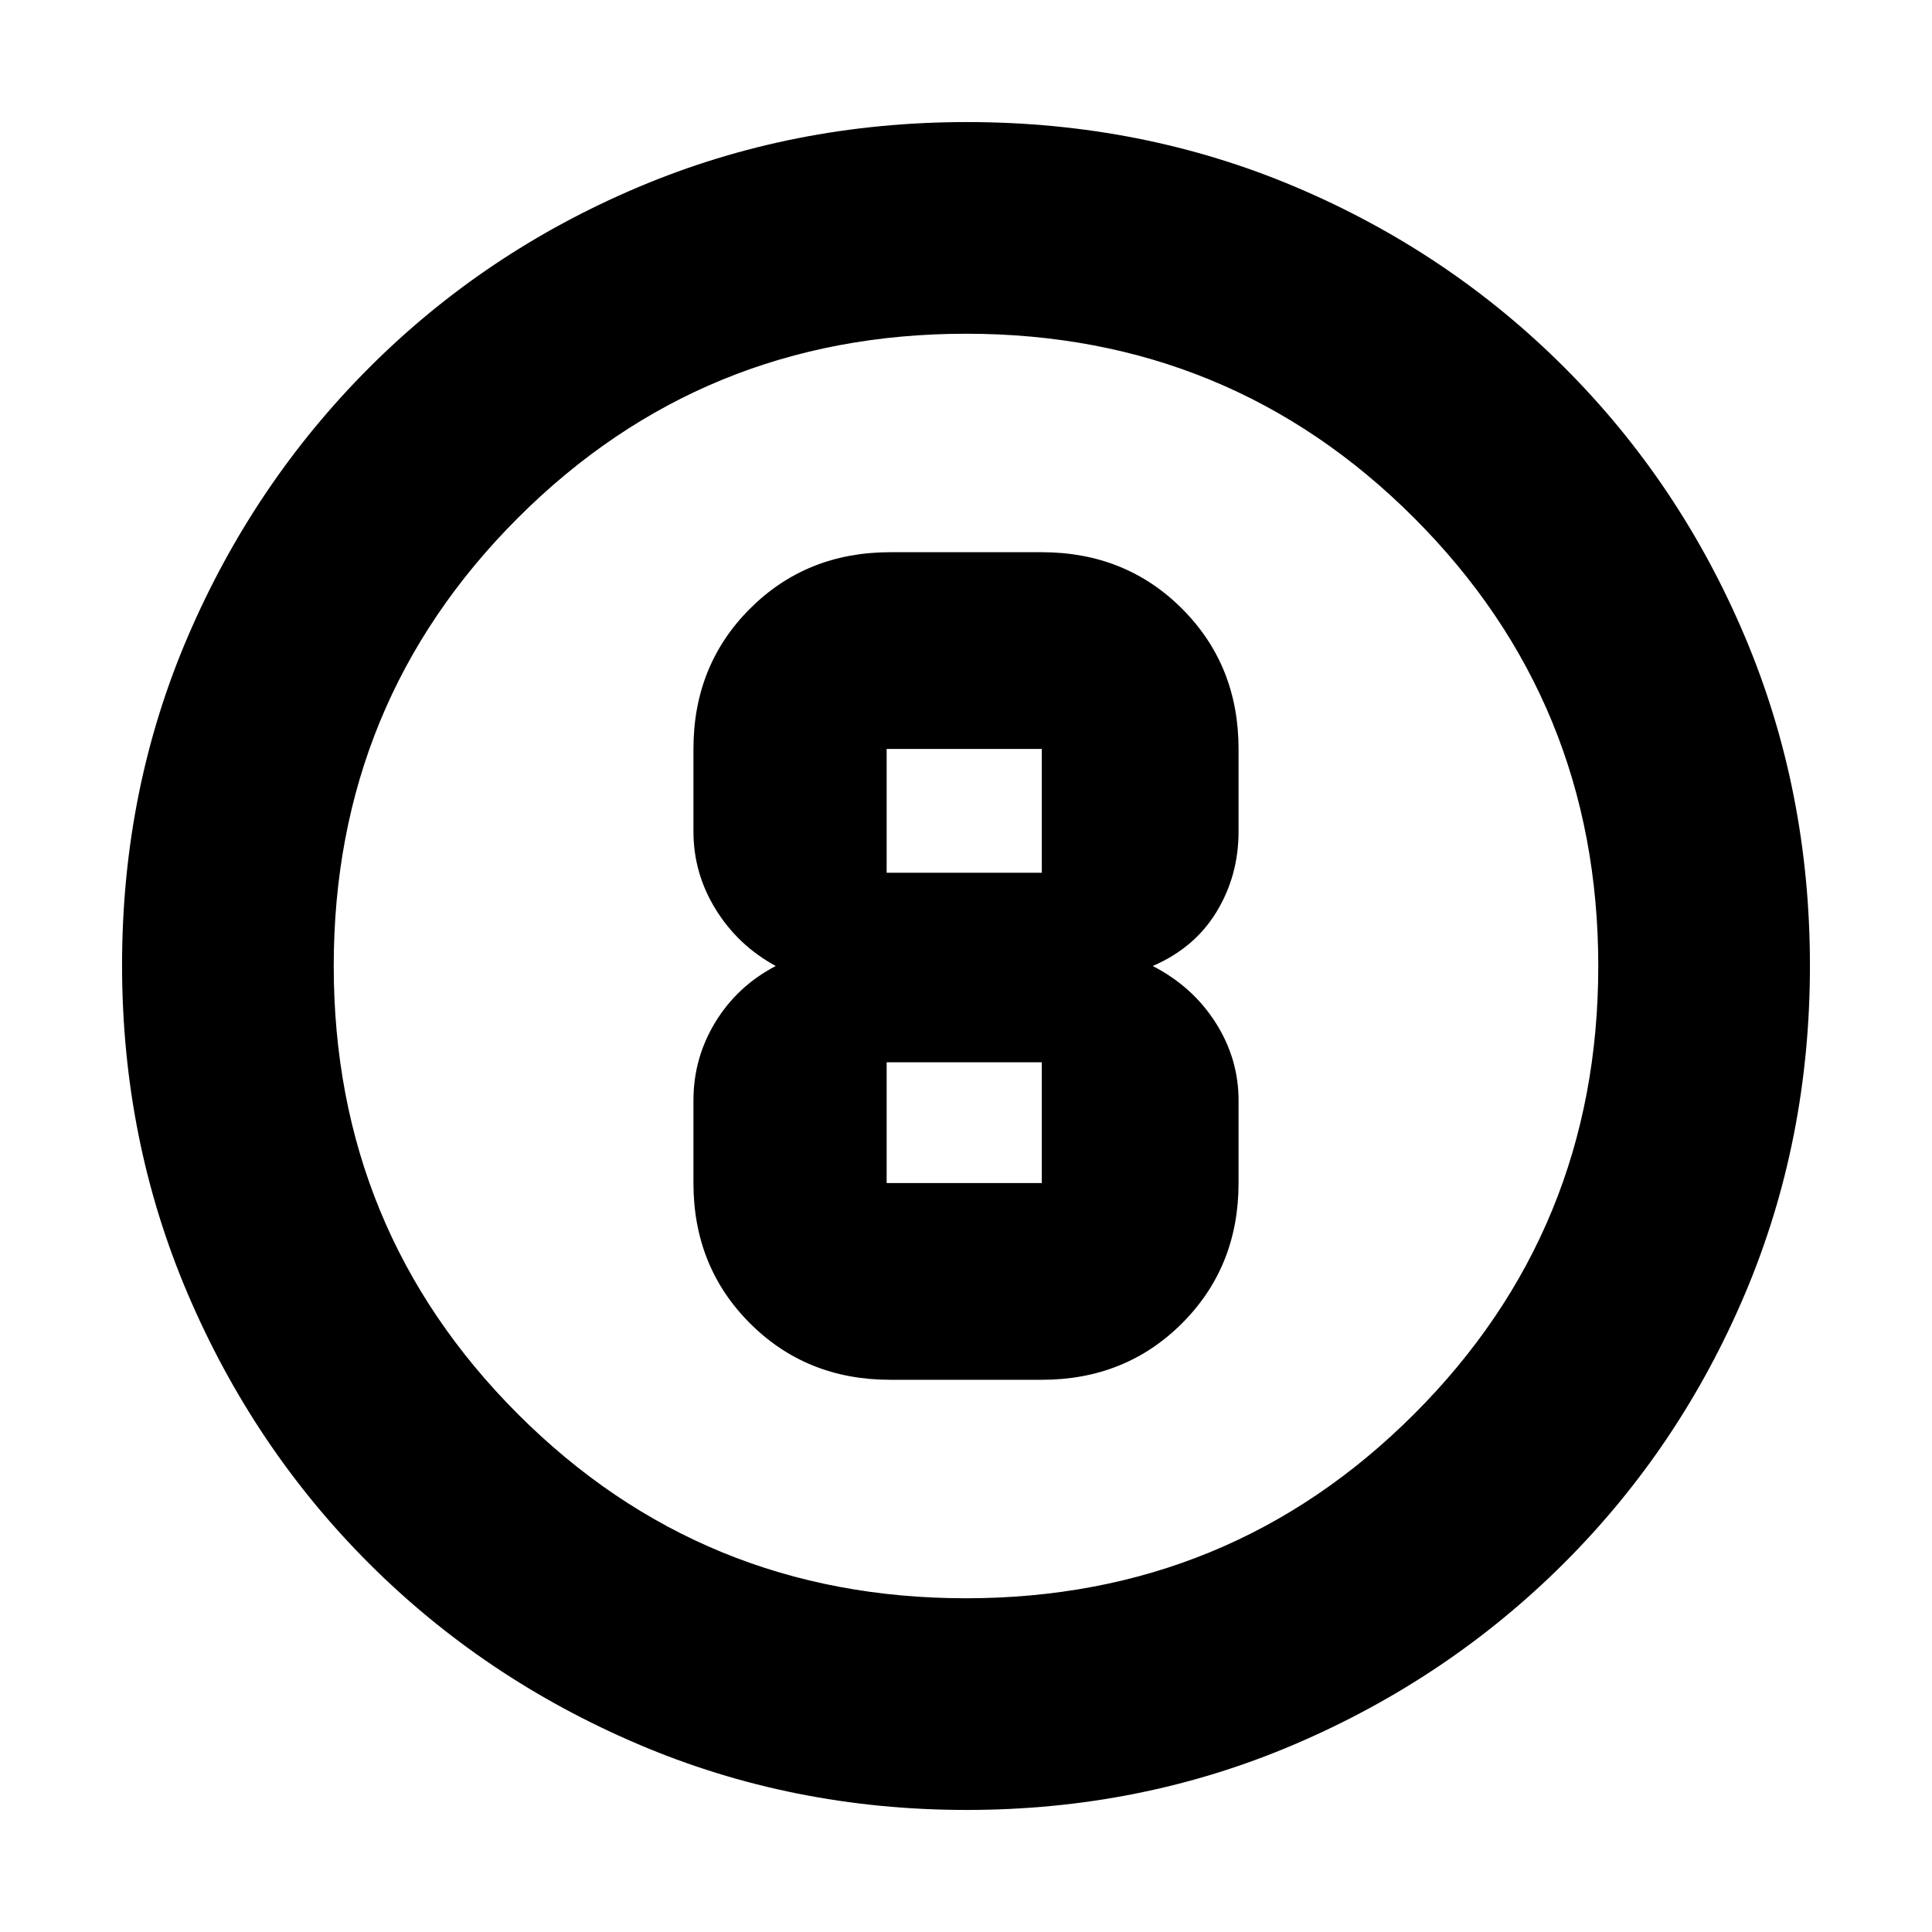 <svg xmlns="http://www.w3.org/2000/svg" height="20" viewBox="0 -960 960 960" width="20"><path d="M480.28-60.65q-86.64 0-163.19-32.66-76.56-32.66-133.84-89.94t-89.94-133.8q-32.66-76.51-32.66-163.41 0-87.15 32.72-163.31t90.14-133.61q57.42-57.44 133.79-89.7 76.38-32.27 163.16-32.27 87.14 0 163.31 32.26 76.16 32.26 133.61 89.71 57.45 57.45 89.71 133.86 32.26 76.42 32.26 163.33 0 86.91-32.27 163.08-32.26 76.18-89.7 133.6-57.45 57.42-133.83 90.14-76.39 32.72-163.27 32.72Zm-.33-105.18q131.13 0 222.68-91.49 91.54-91.49 91.54-222.63 0-131.13-91.49-222.68-91.49-91.54-222.63-91.54-131.13 0-222.68 91.49-91.54 91.49-91.54 222.63 0 131.13 91.49 222.68 91.49 91.54 222.63 91.54ZM480-480Zm-37.67 205.61h75.34q41.61 0 69.69-28.08 28.07-28.08 28.07-69.68v-41.05q0-20.78-11.42-38.69-11.42-17.91-31.23-28.11 20.81-8.96 31.73-26.94 10.92-17.98 10.92-39.86v-41.05q0-41.6-28.07-69.68-28.08-28.08-69.69-28.08h-75.34q-41.61 0-69.69 28.08-28.07 28.08-28.07 69.68v41.05q0 20.78 11.08 38.69 11.08 17.91 29.81 28.11-19.05 9.96-29.97 27.83-10.92 17.87-10.92 38.97v41.05q0 41.6 28.07 69.68 28.08 28.08 69.69 28.08Zm-1.76-313.46h77.1v61.52h-77.1v-61.52Zm0 215.7v-60h77.1v60h-77.1Z"/></svg>